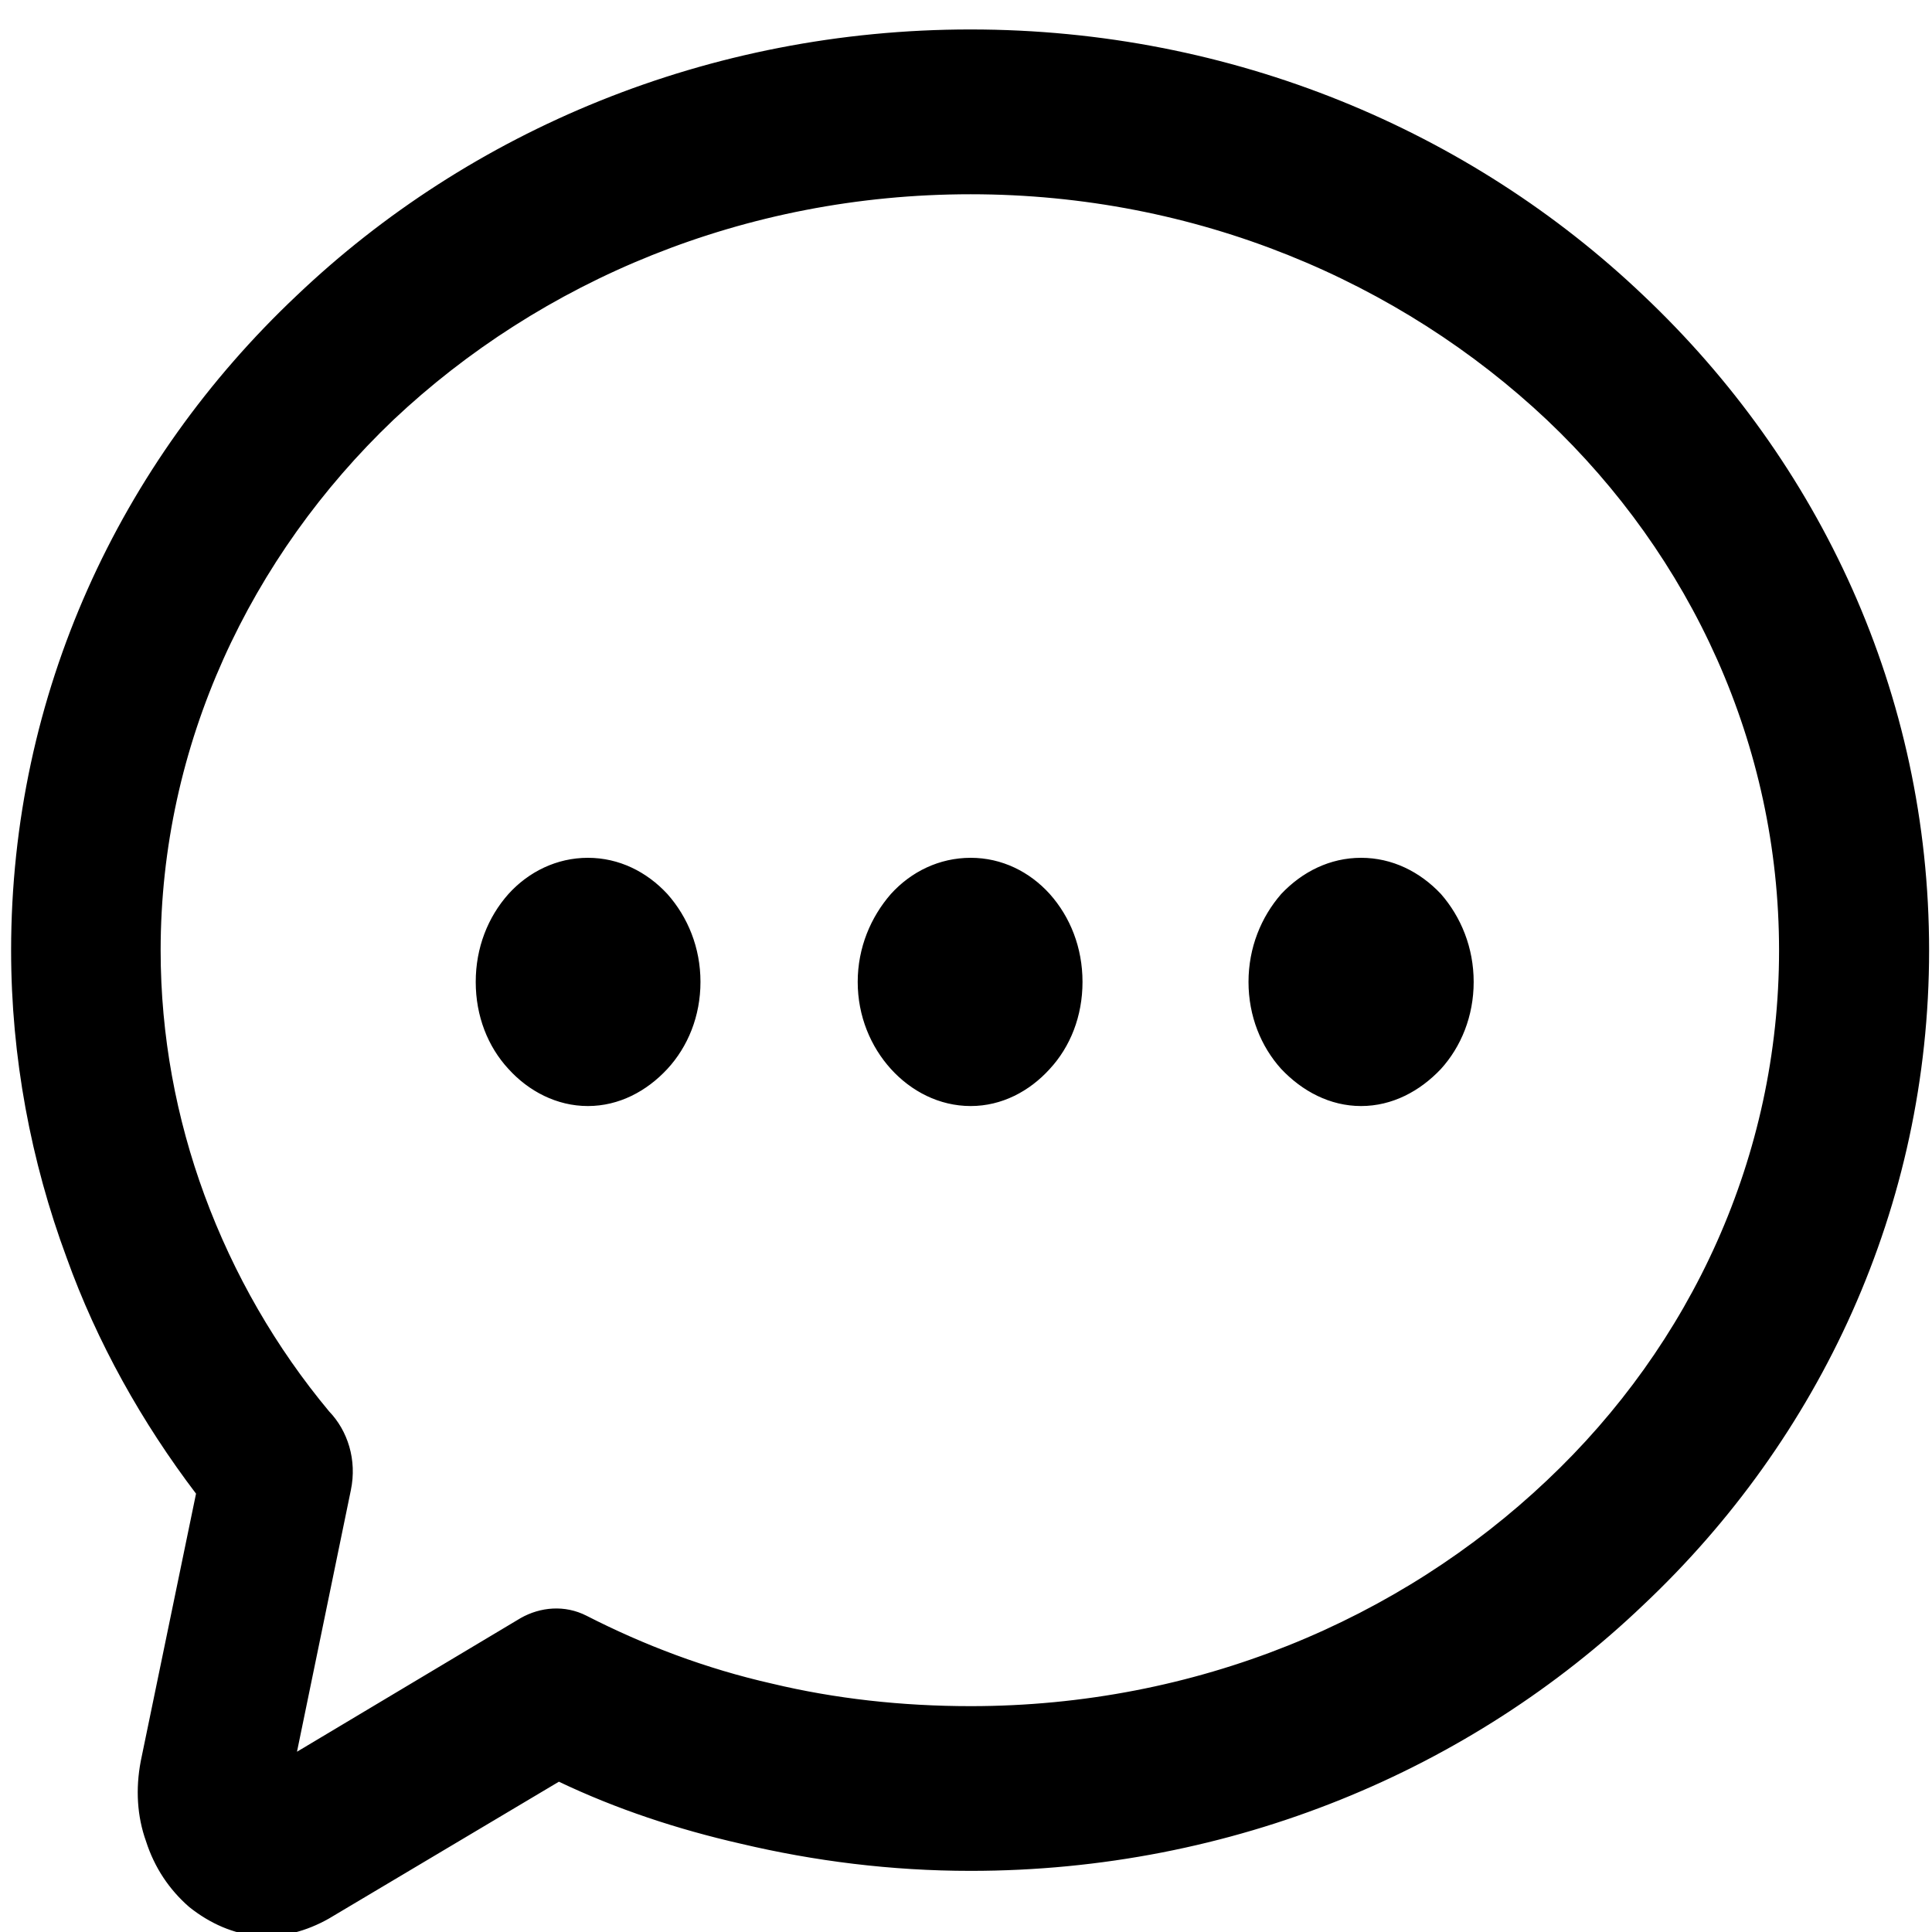 <svg width="1024" height="1024" xmlns="http://www.w3.org/2000/svg" class="icon">
 <defs>
  <style type="text/css"/>
 </defs>
 <g>
  <title>background</title>
  <rect fill="none" id="canvas_background" height="402" width="582" y="-1" x="-1"/>
 </g>
 <g>
  <title>Layer 1</title>
  <path stroke="null" transform="translate(63.934,935.941) scale(1,1.08) translate(-63.934,-935.941) translate(63.934,88.06) scale(1.069,1) translate(-63.934,-88.06) translate(63.934,88.06) scale(1,1.098) translate(-63.934,-88.06) translate(960.066,88.06) scale(1.06,1) translate(-960.066,-88.06) translate(63.934,935.941) scale(1,1.004) translate(-63.934,-935.941) " id="svg_1" d="m333.213,456.823c14.41,0 27.25,6.127 36.802,15.943c9.524,10.208 15.363,23.703 15.363,38.811c0,15.127 -5.84,28.599 -15.363,38.41c-9.552,9.811 -22.391,16.344 -36.802,16.344c-14.387,0 -27.443,-6.533 -36.773,-16.344c-9.542,-9.811 -15.184,-23.283 -15.184,-38.41c0,-15.108 5.642,-28.604 15.184,-38.811c9.329,-9.816 22.386,-15.943 36.773,-15.943zm179.028,-368.763c122.476,0 233.688,45.165 314.358,118.287c82.377,74.174 133.467,177.061 133.467,291.221c0,113.924 -51.09,217.075 -133.467,290.962c-80.67,73.387 -192.136,118.283 -314.358,118.283c-37.151,0 -73.094,-4.358 -107.311,-12.057c-29.557,-6.41 -58.174,-15.373 -85.302,-27.693l-107.811,61.061c-10.514,5.646 -21.755,8.458 -32.986,7.693c-11.245,-1.019 -22.009,-5.377 -31.797,-12.821c-9.288,-7.693 -16.118,-17.443 -20.019,-29.005c-4.16,-11.033 -4.906,-23.094 -2.458,-35.391l25.91,-119.335c-25.41,-31.792 -46.434,-67.472 -60.627,-105.174c-16.618,-42.618 -25.906,-89.047 -25.906,-136.523c0,-114.16 50.835,-217.047 133.462,-291.221c80.68,-73.122 192.142,-118.287 314.845,-118.287zm269.881,172.938c-68.938,-61.821 -164.278,-100.575 -269.881,-100.575c-106.085,0 -201.424,38.755 -270.334,100.575c-66.986,60.825 -109.033,144.717 -109.033,236.57c0,37.995 7.33,74.934 20.524,109.066c13.689,35.391 33.486,67.995 58.42,96.476c8.557,8.462 12.967,21.283 10.038,34.632l-25.429,117.523l105.604,-60.061c9.033,-4.863 20.274,-5.887 30.311,-1.028c26.882,13.085 55.967,23.623 87.009,30.292c29.335,6.679 60.622,10.014 92.891,10.014c105.604,0 200.943,-38.49 269.881,-100.604c67.457,-60.538 108.759,-144.457 108.759,-236.311s-41.303,-175.744 -108.76,-236.569zm-269.83,195.825c14.41,0 27.264,6.127 36.594,15.943c9.547,10.208 15.189,23.703 15.189,38.811c0,15.127 -5.641,28.599 -15.189,38.41c-9.33,9.811 -22.184,16.344 -36.594,16.344c-14.594,0 -27.632,-6.533 -36.976,-16.344c-9.344,-9.811 -15.391,-23.283 -15.391,-38.41c0,-15.108 6.047,-28.604 15.391,-38.811c9.344,-9.816 22.382,-15.943 36.976,-15.943zm182.594,0c14.406,0 27.24,6.127 36.972,15.943c9.349,10.208 15.184,23.703 15.184,38.811c0,15.127 -5.835,28.599 -15.184,38.41c-9.731,9.811 -22.566,16.344 -36.972,16.344c-14.415,0 -27.25,-6.533 -37,-16.344c-9.325,-9.811 -15.165,-23.283 -15.165,-38.41c0,-15.108 5.84,-28.604 15.165,-38.811c9.75,-9.816 22.585,-15.943 37,-15.943z"/>
 </g>
</svg>
